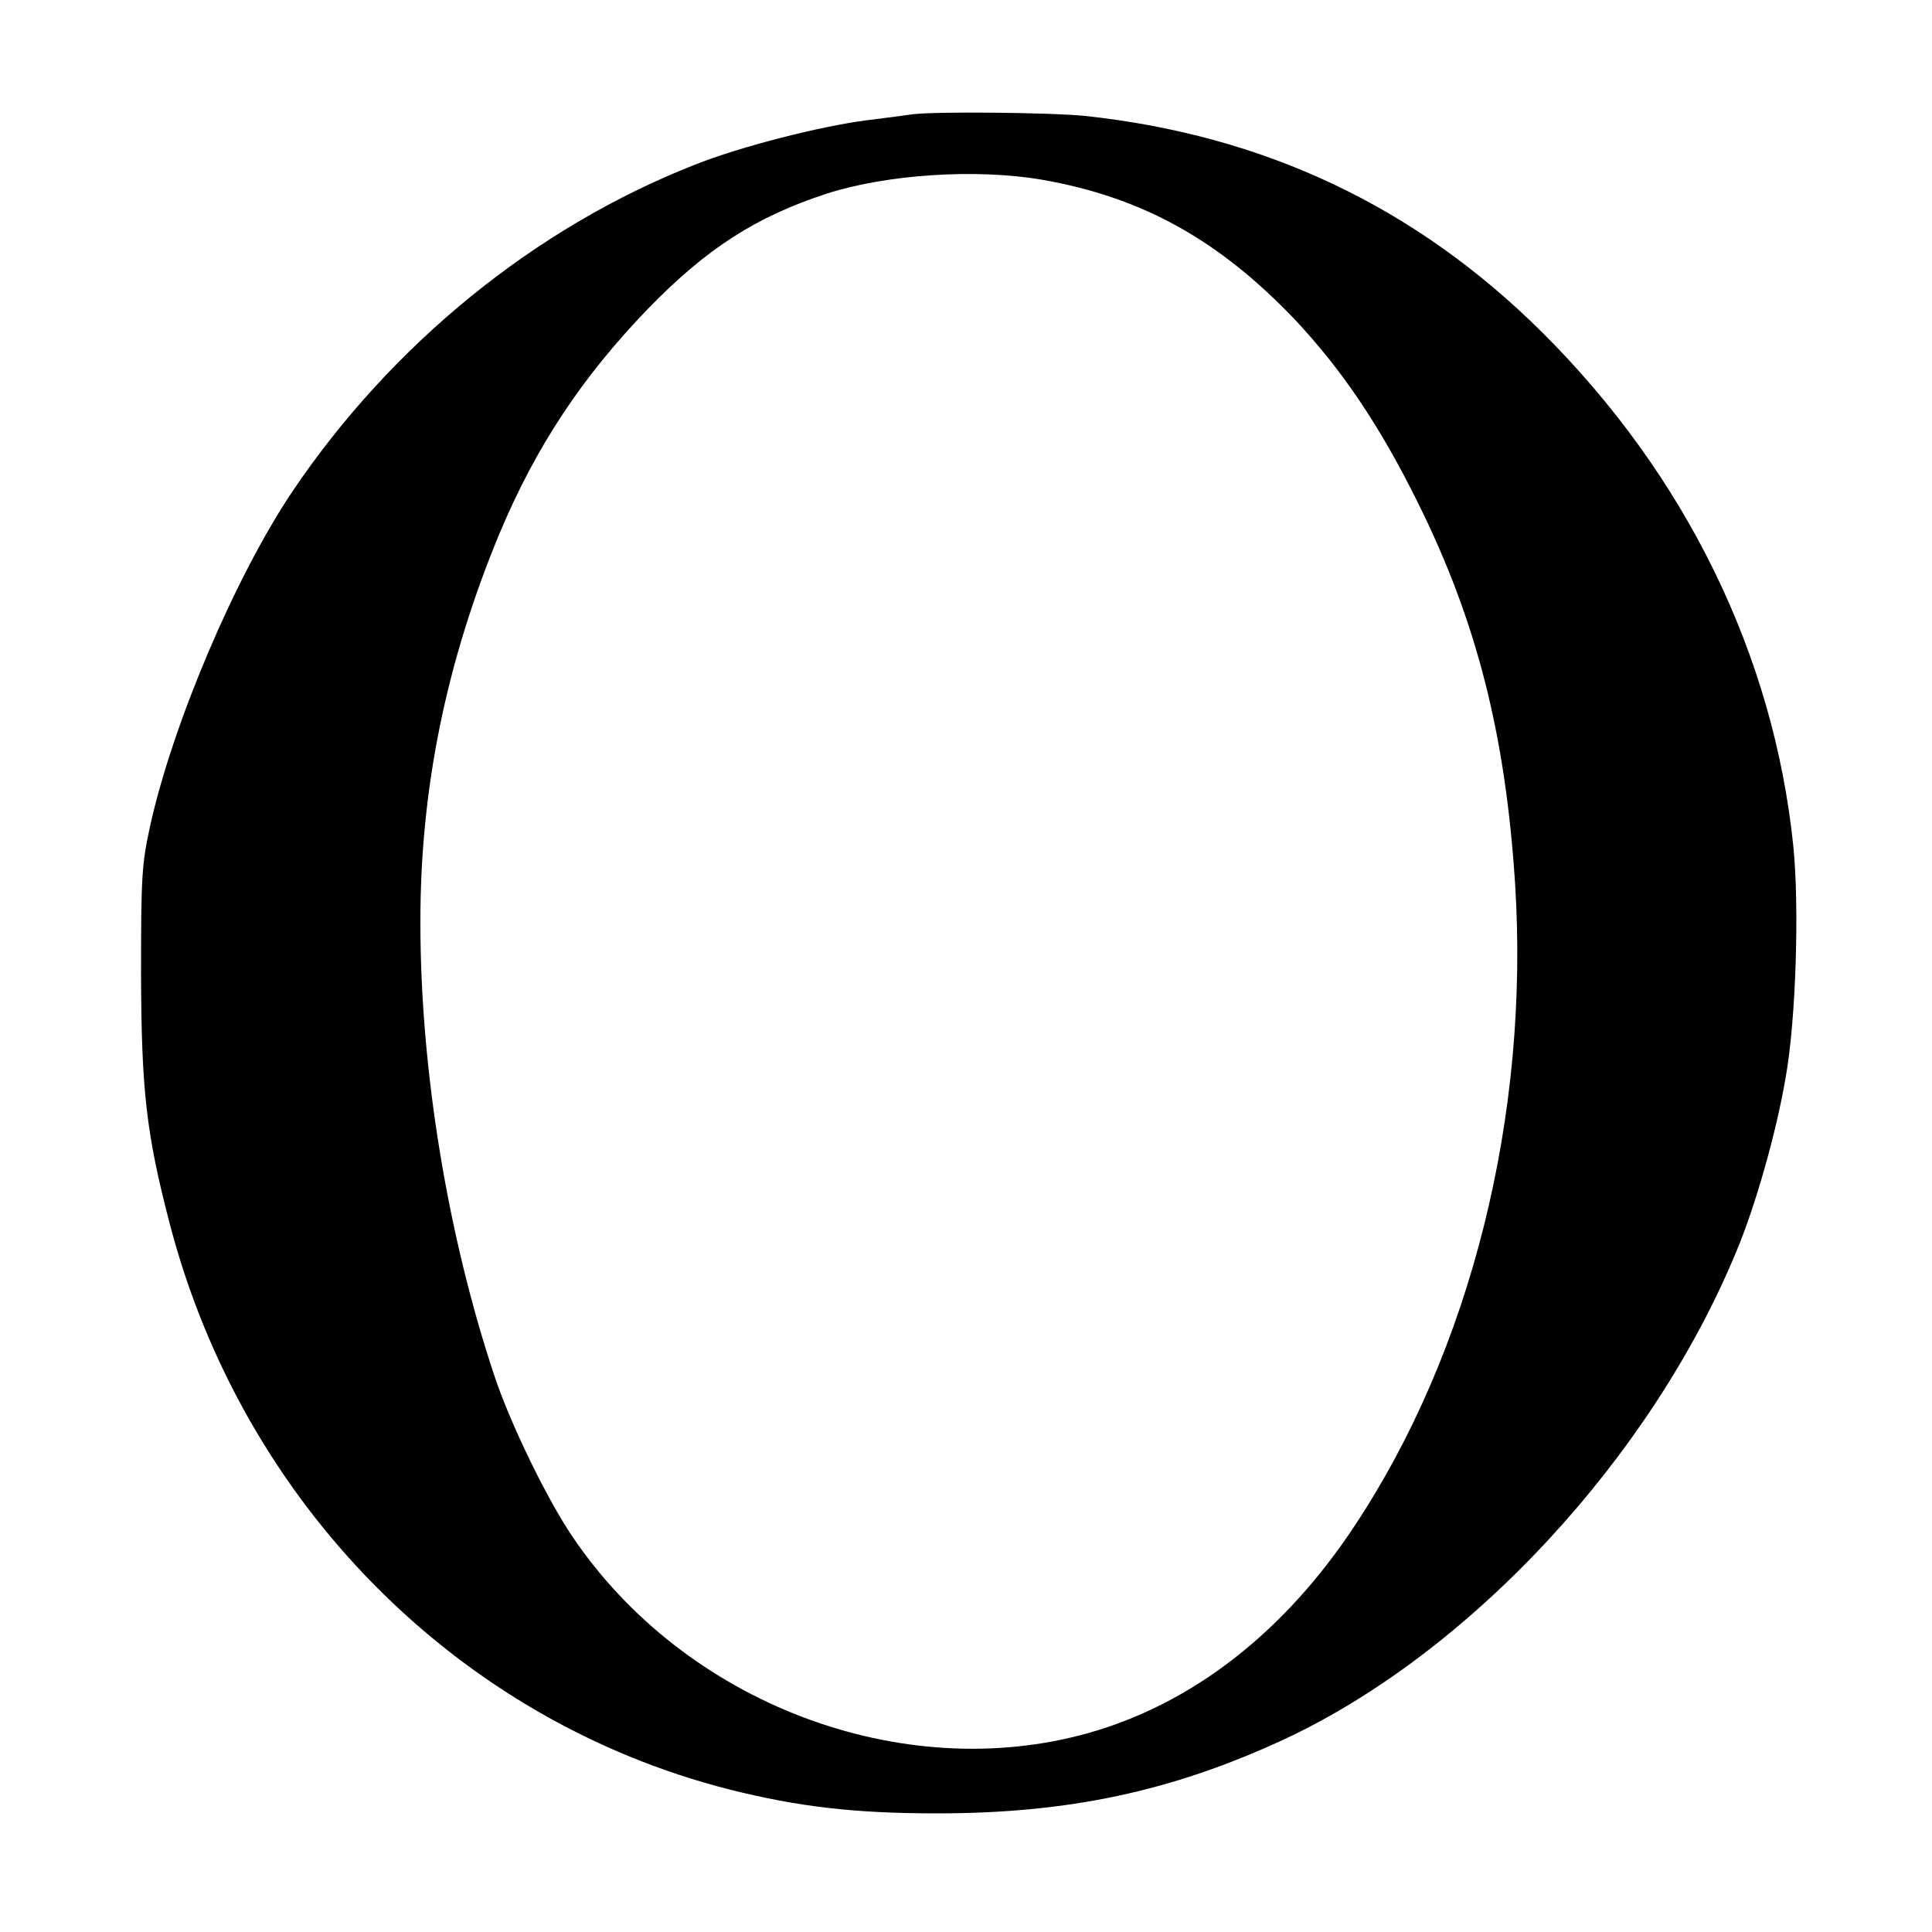 <?xml version="1.0" standalone="no"?>
<!DOCTYPE svg PUBLIC "-//W3C//DTD SVG 20010904//EN"
 "http://www.w3.org/TR/2001/REC-SVG-20010904/DTD/svg10.dtd">
<svg version="1.0" xmlns="http://www.w3.org/2000/svg"
 width="500pt" height="500pt" viewBox="0 0 500 500"
 preserveAspectRatio="xMidYMid meet">
<g transform="translate(0,500) scale(0.1,-0.1)"
fill="#000000" stroke="none">
<path d="M2360 4704 c-14 -2 -65 -9 -115 -15 -119 -15 -328 -68 -446 -115
-413 -162 -785 -464 -1043 -847 -148 -221 -310 -602 -368 -867 -21 -96 -23
-130 -23 -380 1 -301 13 -412 74 -646 189 -725 745 -1286 1448 -1465 179 -45
325 -62 538 -62 340 0 607 57 895 190 483 224 953 730 1174 1265 49 117 103
307 127 448 27 148 36 444 20 601 -51 495 -279 960 -650 1329 -327 325 -718
510 -1183 560 -90 9 -391 12 -448 4z m336 -169 c259 -45 458 -155 656 -363
120 -128 218 -272 317 -472 153 -308 227 -601 252 -986 38 -599 -114 -1209
-416 -1664 -182 -275 -419 -459 -688 -535 -484 -136 -1045 77 -1336 509 -65
96 -159 289 -200 411 -122 364 -193 795 -193 1175 -1 347 67 678 205 1010 94
224 213 404 385 582 151 155 278 237 462 297 156 50 386 65 556 36z"/>
</g>
</svg>
